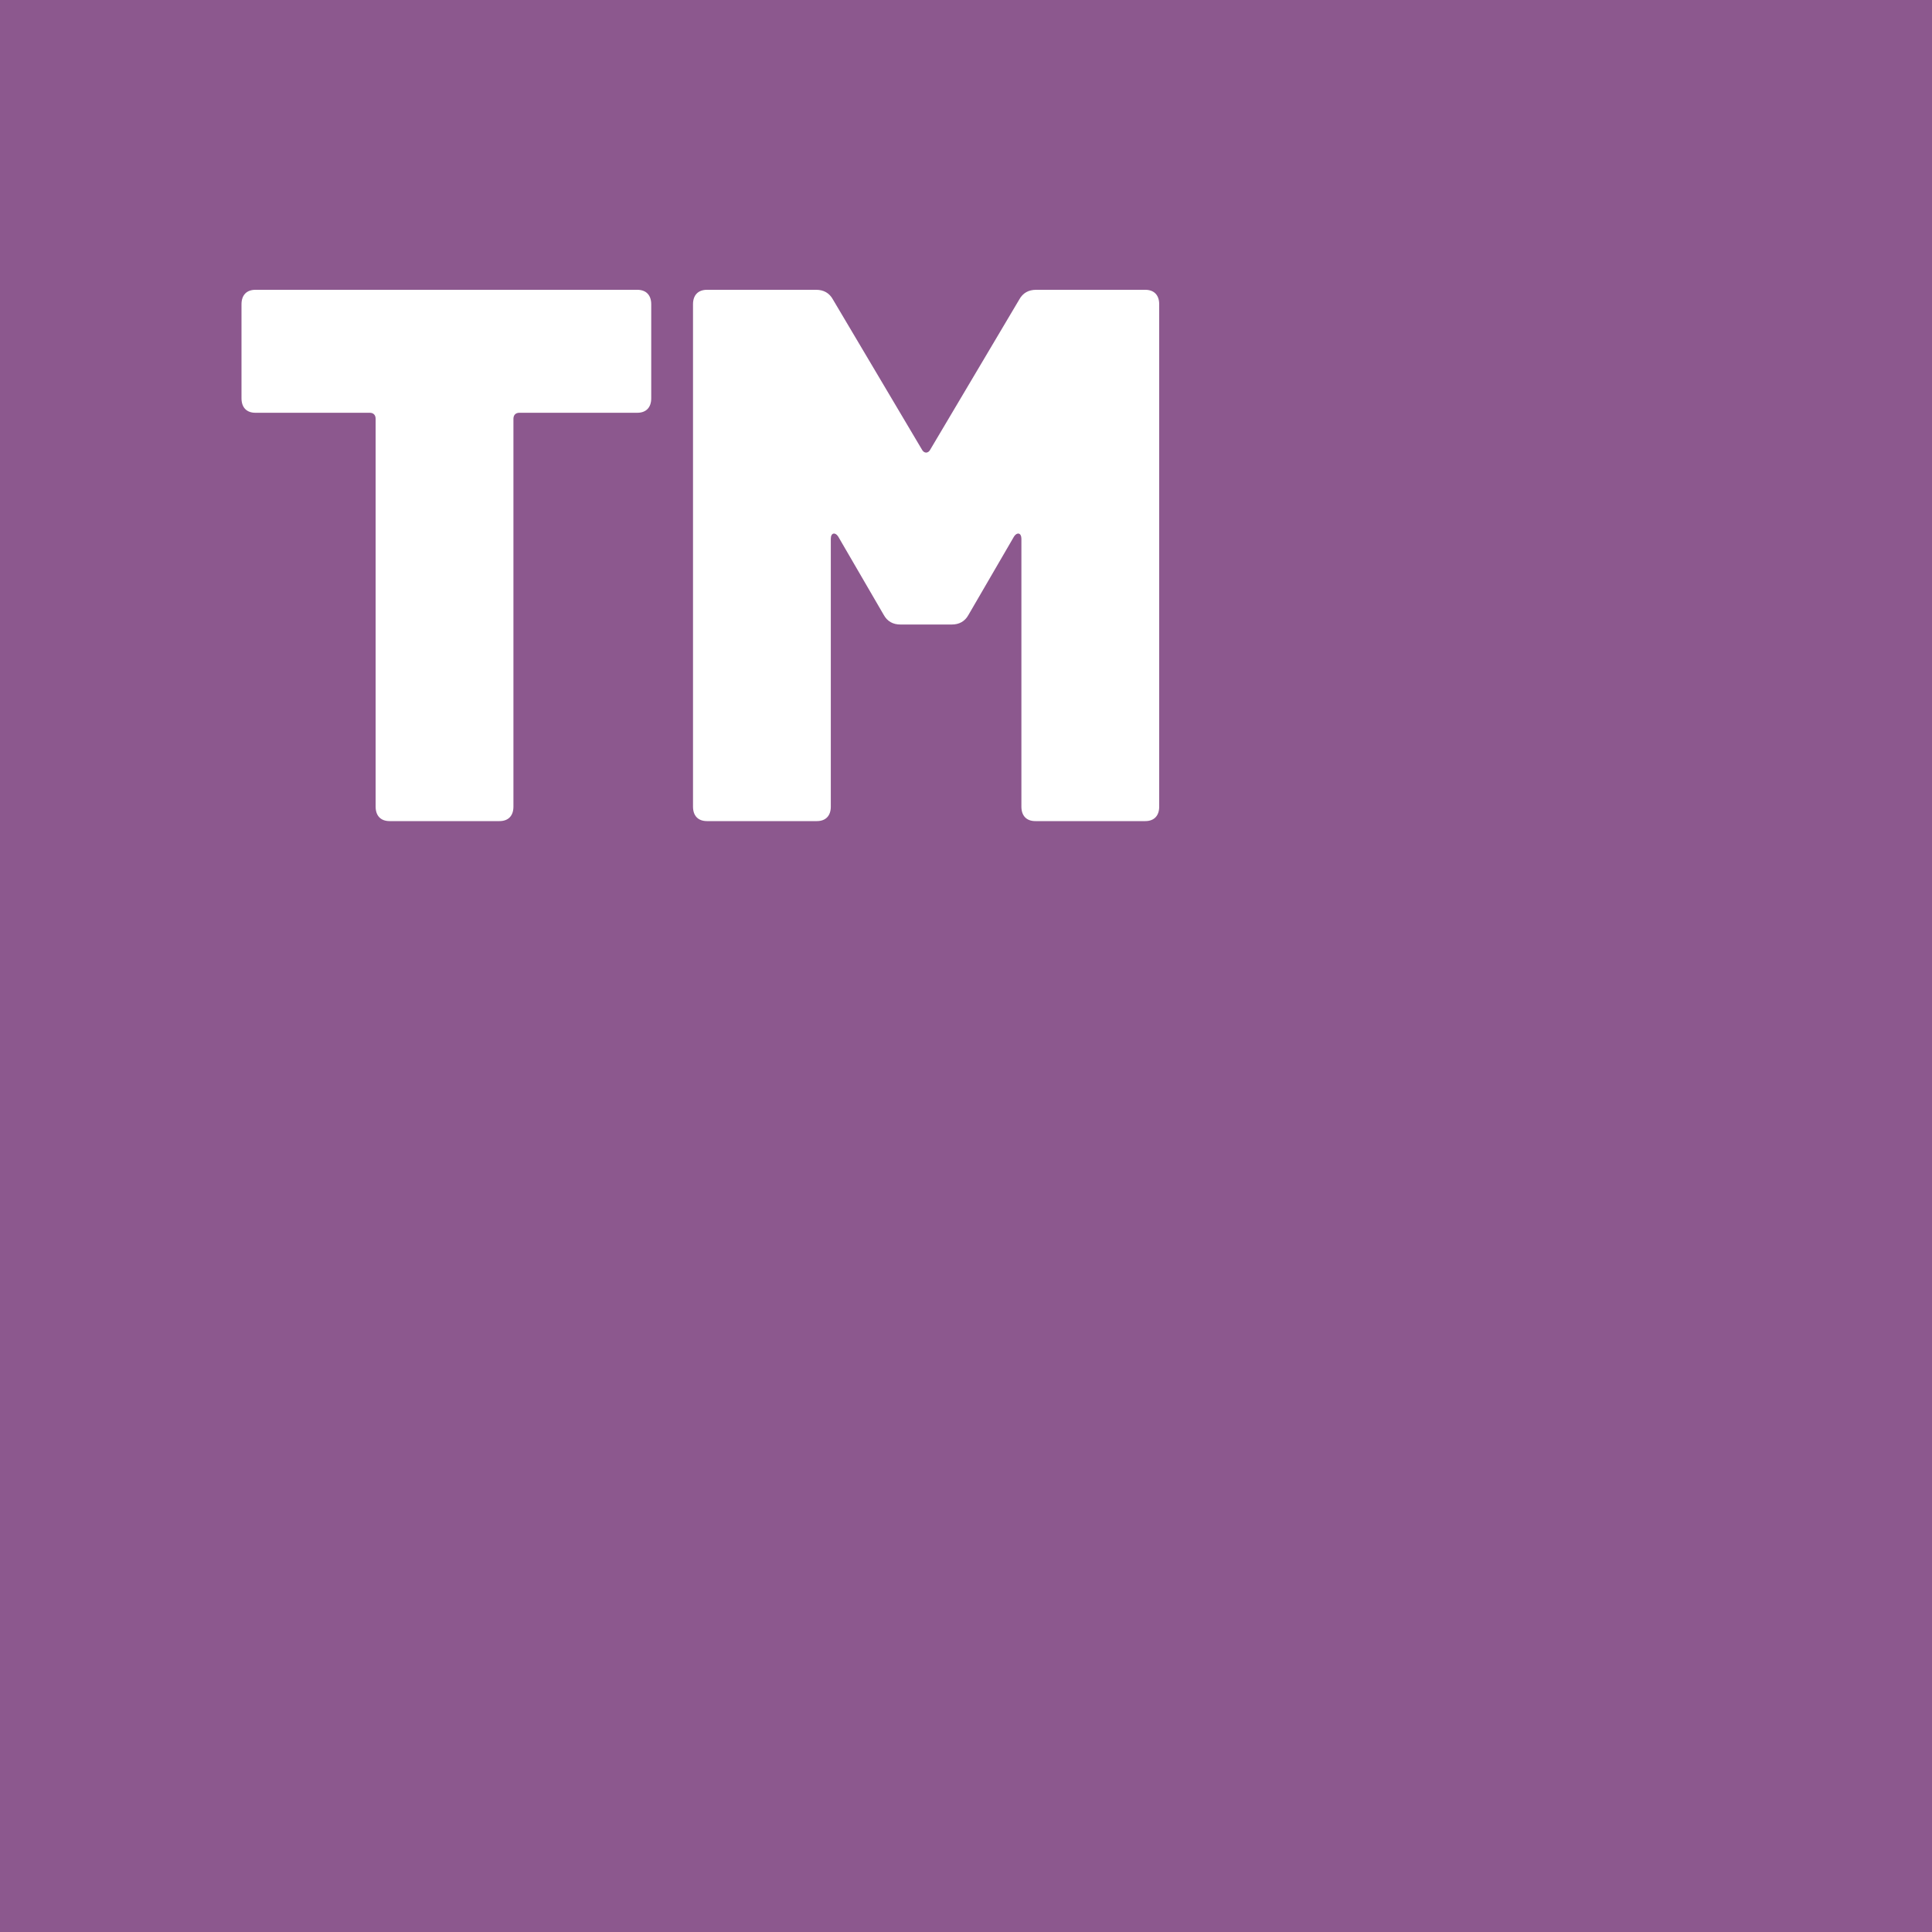 <svg width="40" height="40" viewBox="0 0 40 40" fill="none" xmlns="http://www.w3.org/2000/svg">
<g id="Group 13">
<rect id="Rectangle" width="40" height="40" fill="#8C588E"/>
<g id="TM 2">
<path id="TM" fill-rule="evenodd" clip-rule="evenodd" d="M10.63 16.701C10.63 16.89 10.524 17 10.342 17H8.066C7.883 17 7.777 16.89 7.777 16.701V8.671C7.777 8.593 7.732 8.546 7.656 8.546H5.288C5.106 8.546 5 8.436 5 8.247V6.299C5 6.11 5.106 6 5.288 6H13.195C13.377 6 13.483 6.11 13.483 6.299V8.247C13.483 8.436 13.377 8.546 13.195 8.546H10.752C10.676 8.546 10.63 8.593 10.63 8.671V16.701ZM17.201 16.701C17.201 16.89 17.095 17 16.913 17H14.637C14.454 17 14.348 16.89 14.348 16.701V6.299C14.348 6.11 14.454 6 14.637 6H16.898C17.049 6 17.171 6.063 17.247 6.204L19.083 9.3C19.129 9.394 19.22 9.394 19.265 9.3L21.101 6.204C21.177 6.063 21.299 6 21.451 6H23.712C23.894 6 24 6.11 24 6.299V16.701C24 16.89 23.894 17 23.712 17H21.435C21.253 17 21.147 16.89 21.147 16.701V11.154C21.147 11.029 21.056 11.013 20.995 11.107L20.054 12.726C19.978 12.867 19.857 12.93 19.705 12.93H18.643C18.491 12.93 18.37 12.867 18.294 12.726L17.353 11.107C17.292 11.013 17.201 11.029 17.201 11.154V16.701Z" fill="white"/>
</g>
</g>
</svg>
